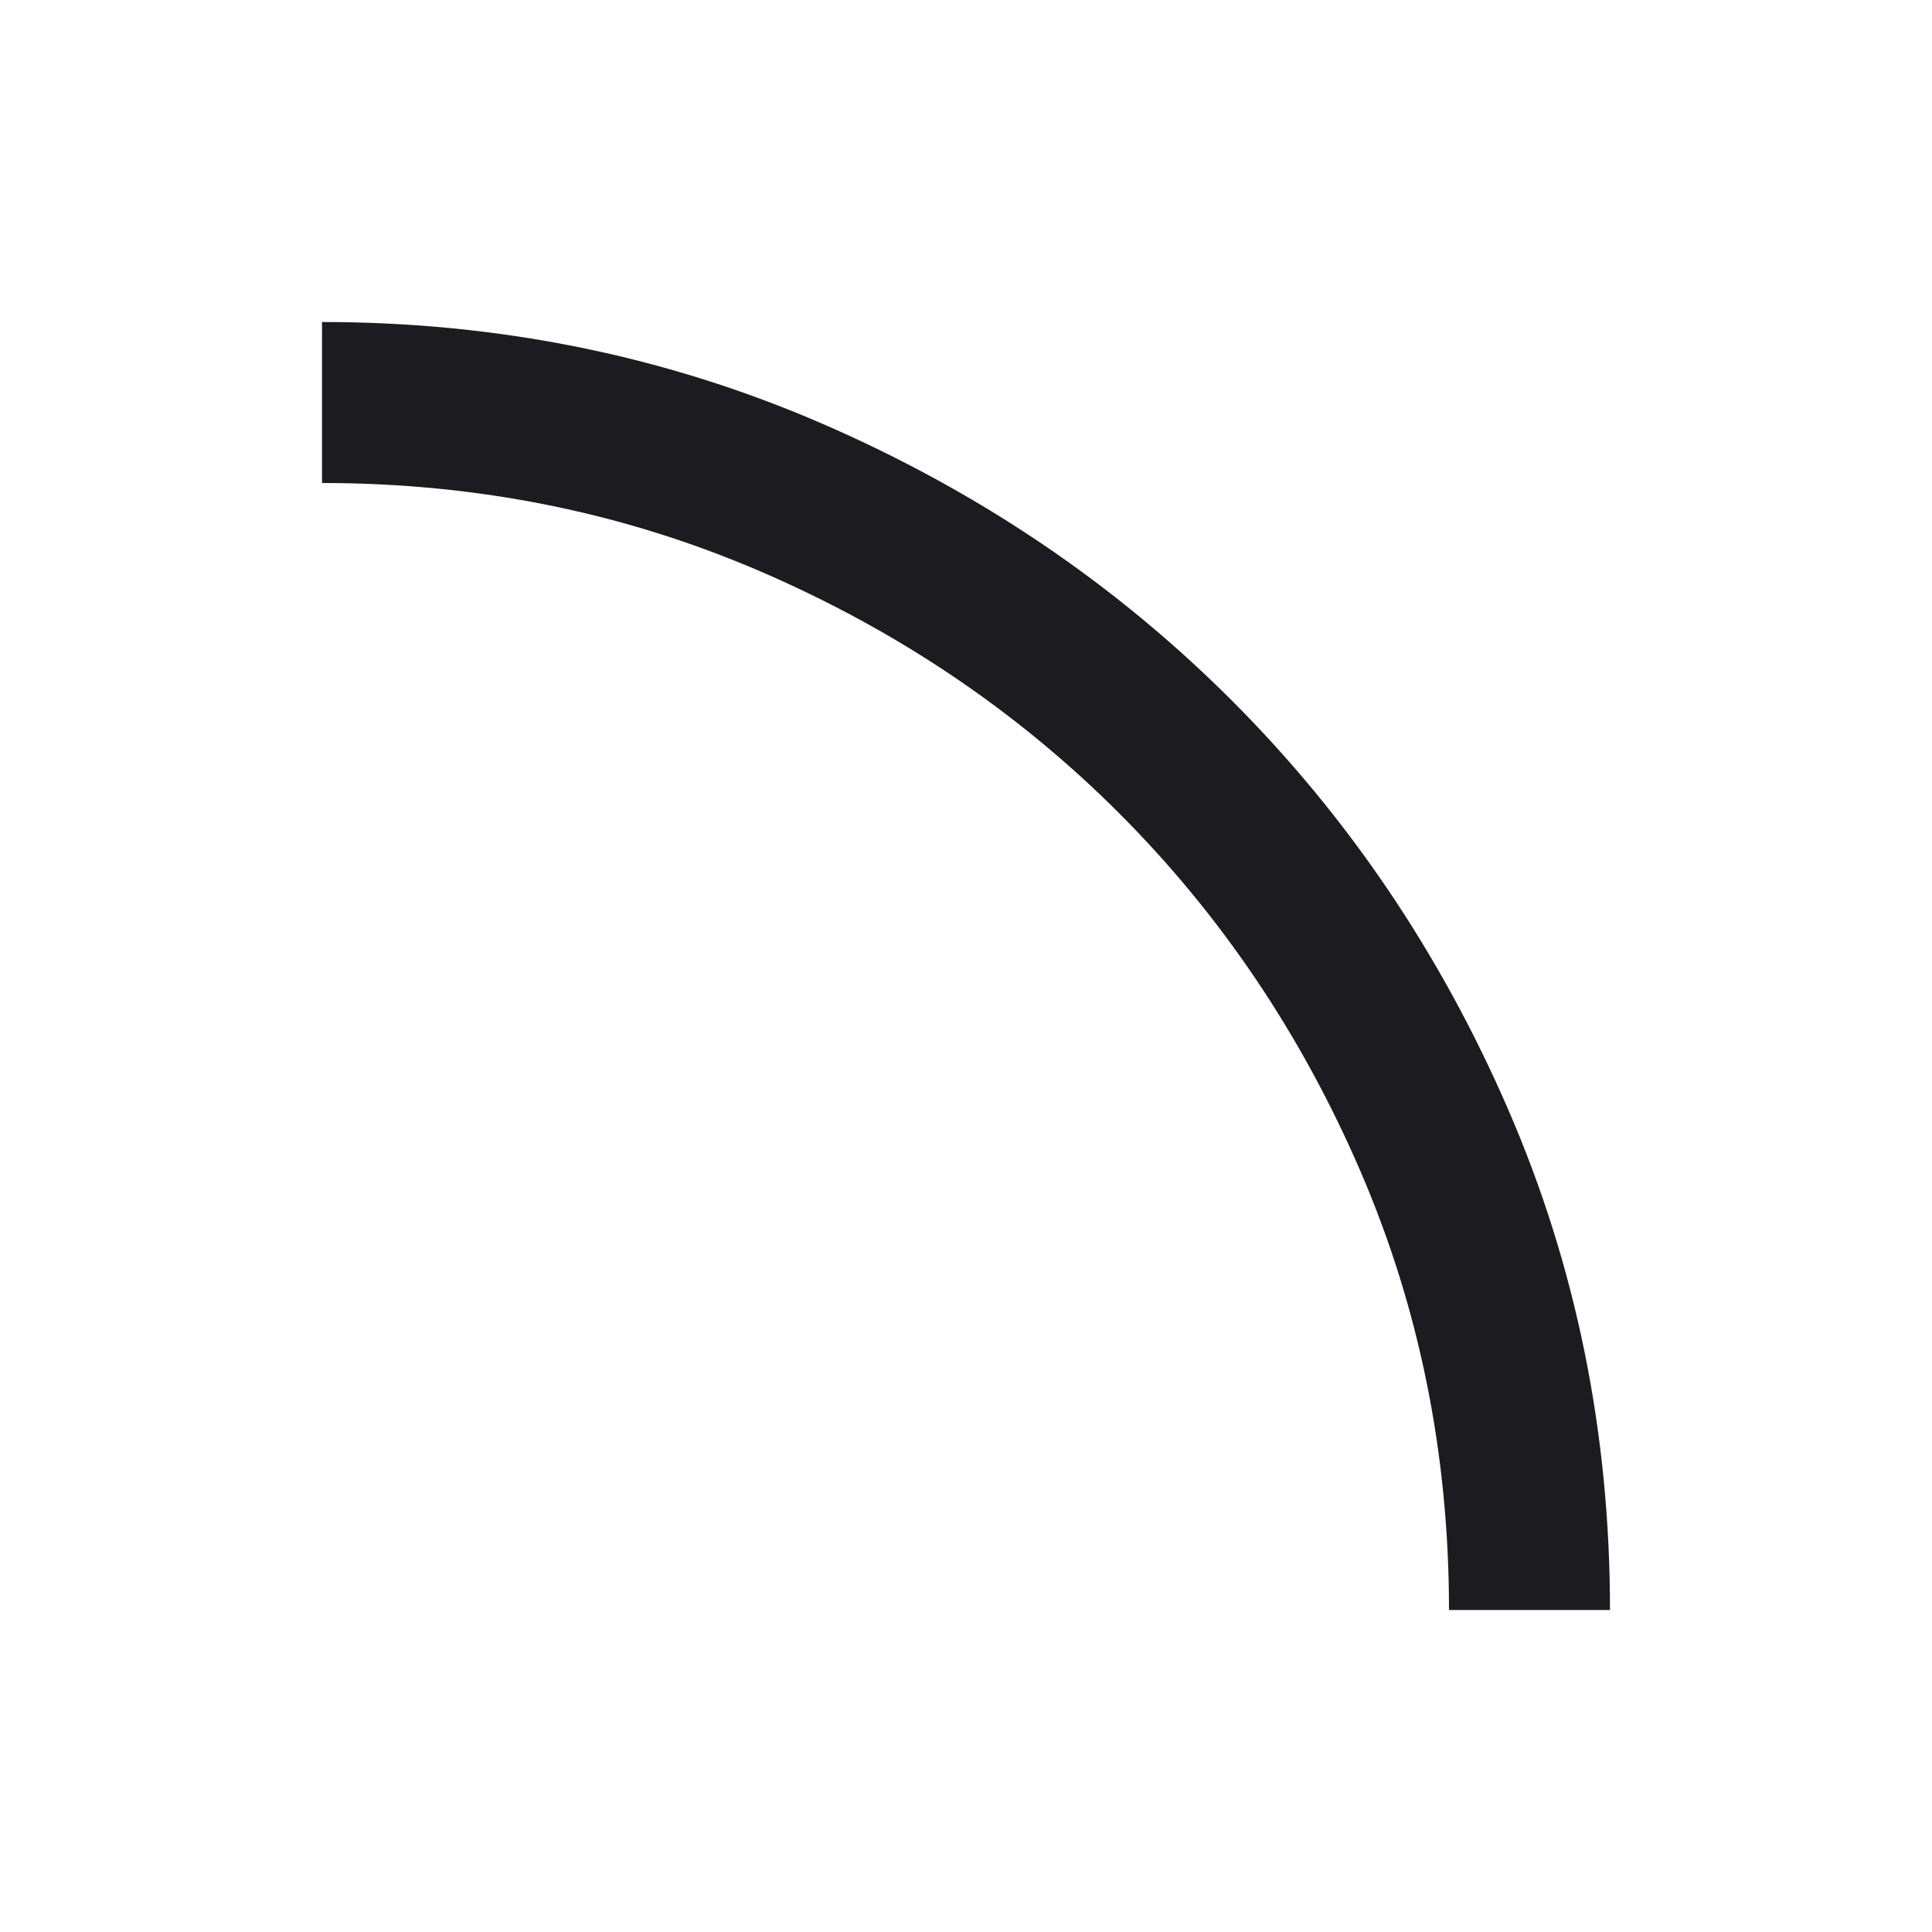 <svg width="64" height="64" viewBox="0 0 64 64" fill="none" xmlns="http://www.w3.org/2000/svg">
<mask id="mask0_221_4076" style="mask-type:alpha" maskUnits="userSpaceOnUse" x="0" y="0" width="64" height="64">
<rect width="64" height="64" fill="#D9D9D9"/>
</mask>
<g mask="url(#mask0_221_4076)">
<path d="M48 53.333C48 48.178 47.022 43.333 45.067 38.8C43.111 34.267 40.444 30.311 37.067 26.933C33.689 23.556 29.733 20.889 25.2 18.933C20.667 16.978 15.822 16 10.667 16V10.667C16.533 10.667 22.056 11.789 27.233 14.033C32.411 16.278 36.933 19.333 40.8 23.2C44.667 27.067 47.722 31.589 49.967 36.767C52.211 41.944 53.333 47.467 53.333 53.333H48Z" fill="#1C1B1F"/>
</g>
</svg>
